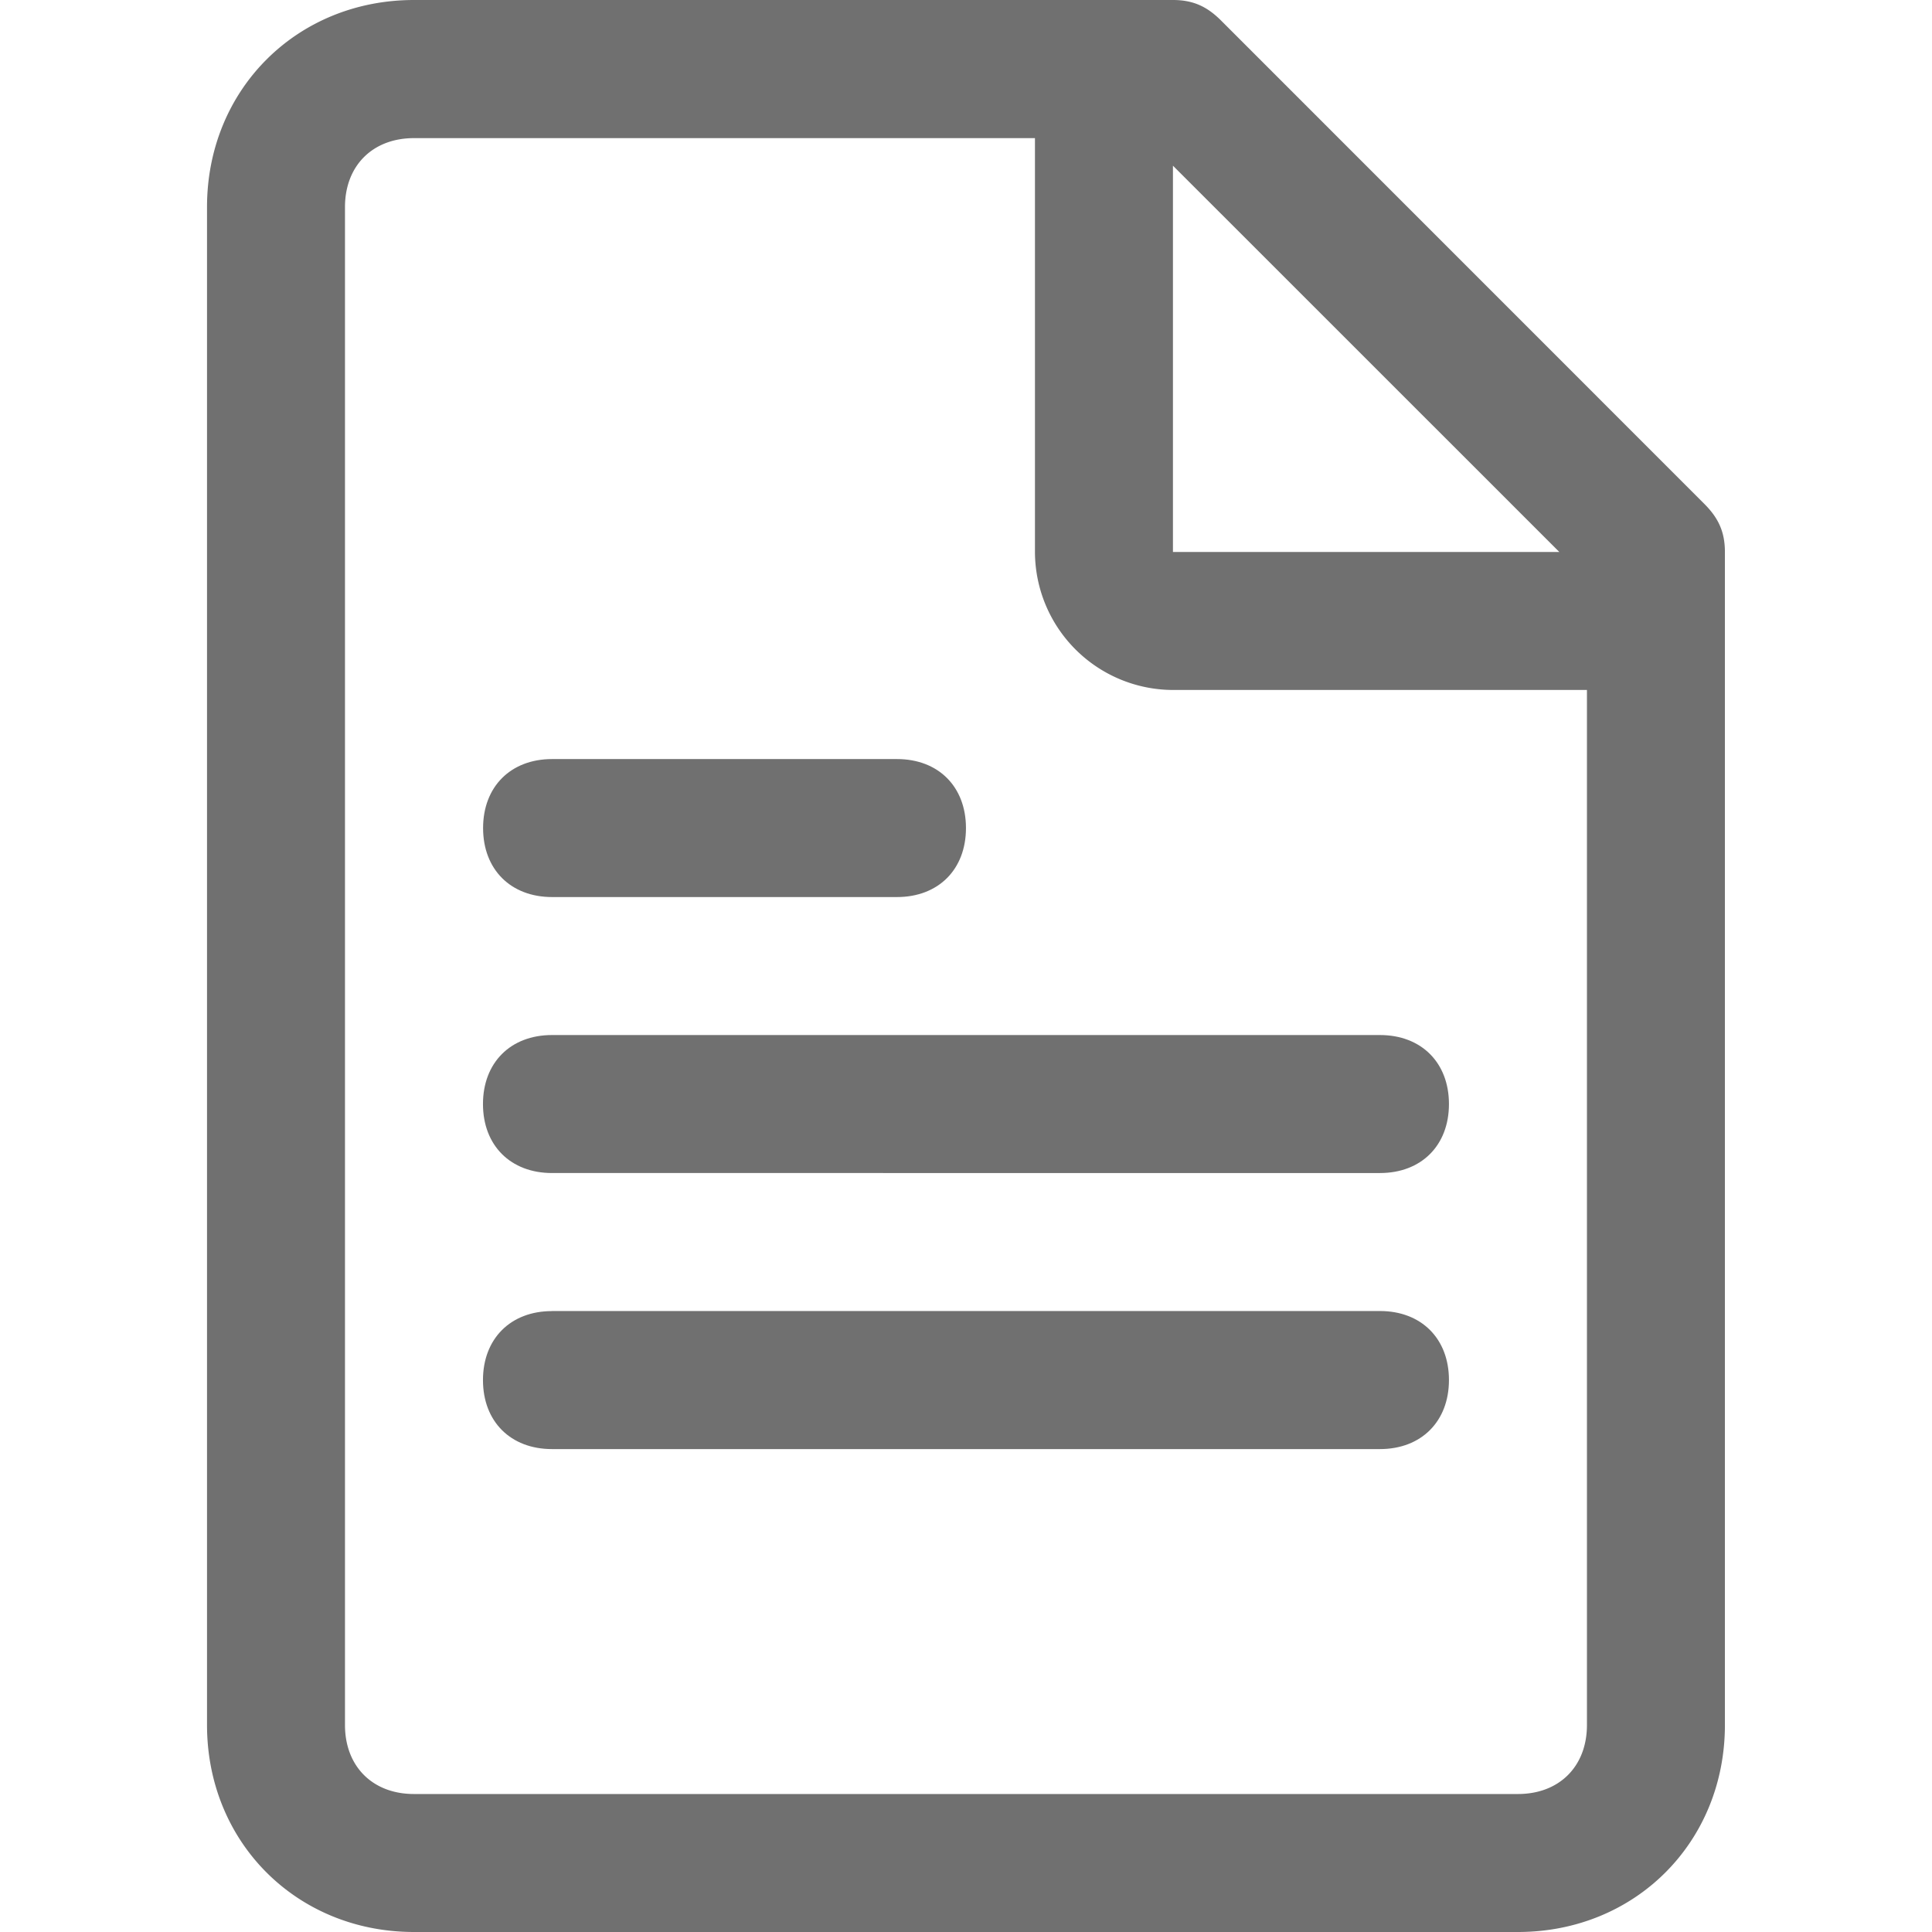<?xml version="1.0" standalone="no"?><!DOCTYPE svg PUBLIC "-//W3C//DTD SVG 1.1//EN" "http://www.w3.org/Graphics/SVG/1.1/DTD/svg11.dtd"><svg t="1609917063176" class="icon" viewBox="0 0 1024 1024" version="1.1" xmlns="http://www.w3.org/2000/svg" p-id="4010" xmlns:xlink="http://www.w3.org/1999/xlink" width="200" height="200"><defs><style type="text/css"></style></defs><path d="M903.27 267.01L647.289 10.979c-7.311-7.324-14.635-10.979-25.602-10.979H219.43C157.26 0 109.724 47.548 109.724 109.706v804.575c0 62.171 47.536 109.719 109.706 109.719h585.101c62.171 0 109.706-47.548 109.706-109.719V292.563c0-10.93-3.643-18.241-10.967-25.552z m-281.583-179.188l204.79 204.741H621.687z m219.425 826.459c0 21.946-14.635 36.581-36.581 36.581H219.43c-21.946 0-36.581-14.635-36.581-36.581V109.78c0-21.934 14.635-36.569 36.581-36.569h329.119v219.351a73.36 73.36 0 0 0 73.138 73.138h219.425z" fill="#707070" p-id="4011"></path><path d="M292.568 402.318H475.412c21.946 0 36.569 14.623 36.569 36.569s-14.623 36.569-36.569 36.569h-182.782c-21.946 0-36.581-14.635-36.581-36.569s14.635-36.569 36.581-36.569zM292.568 548.593h438.825c21.946 0 36.581 14.623 36.581 36.569s-14.635 36.569-36.581 36.569H292.568c-21.946 0-36.581-14.623-36.581-36.569s14.635-36.569 36.581-36.569zM292.568 694.869h438.825c21.946 0 36.581 14.635 36.581 36.569s-14.635 36.606-36.581 36.606H292.568c-21.946 0-36.581-14.623-36.581-36.569s14.635-36.569 36.581-36.569z" fill="#707070" p-id="4012"></path></svg>